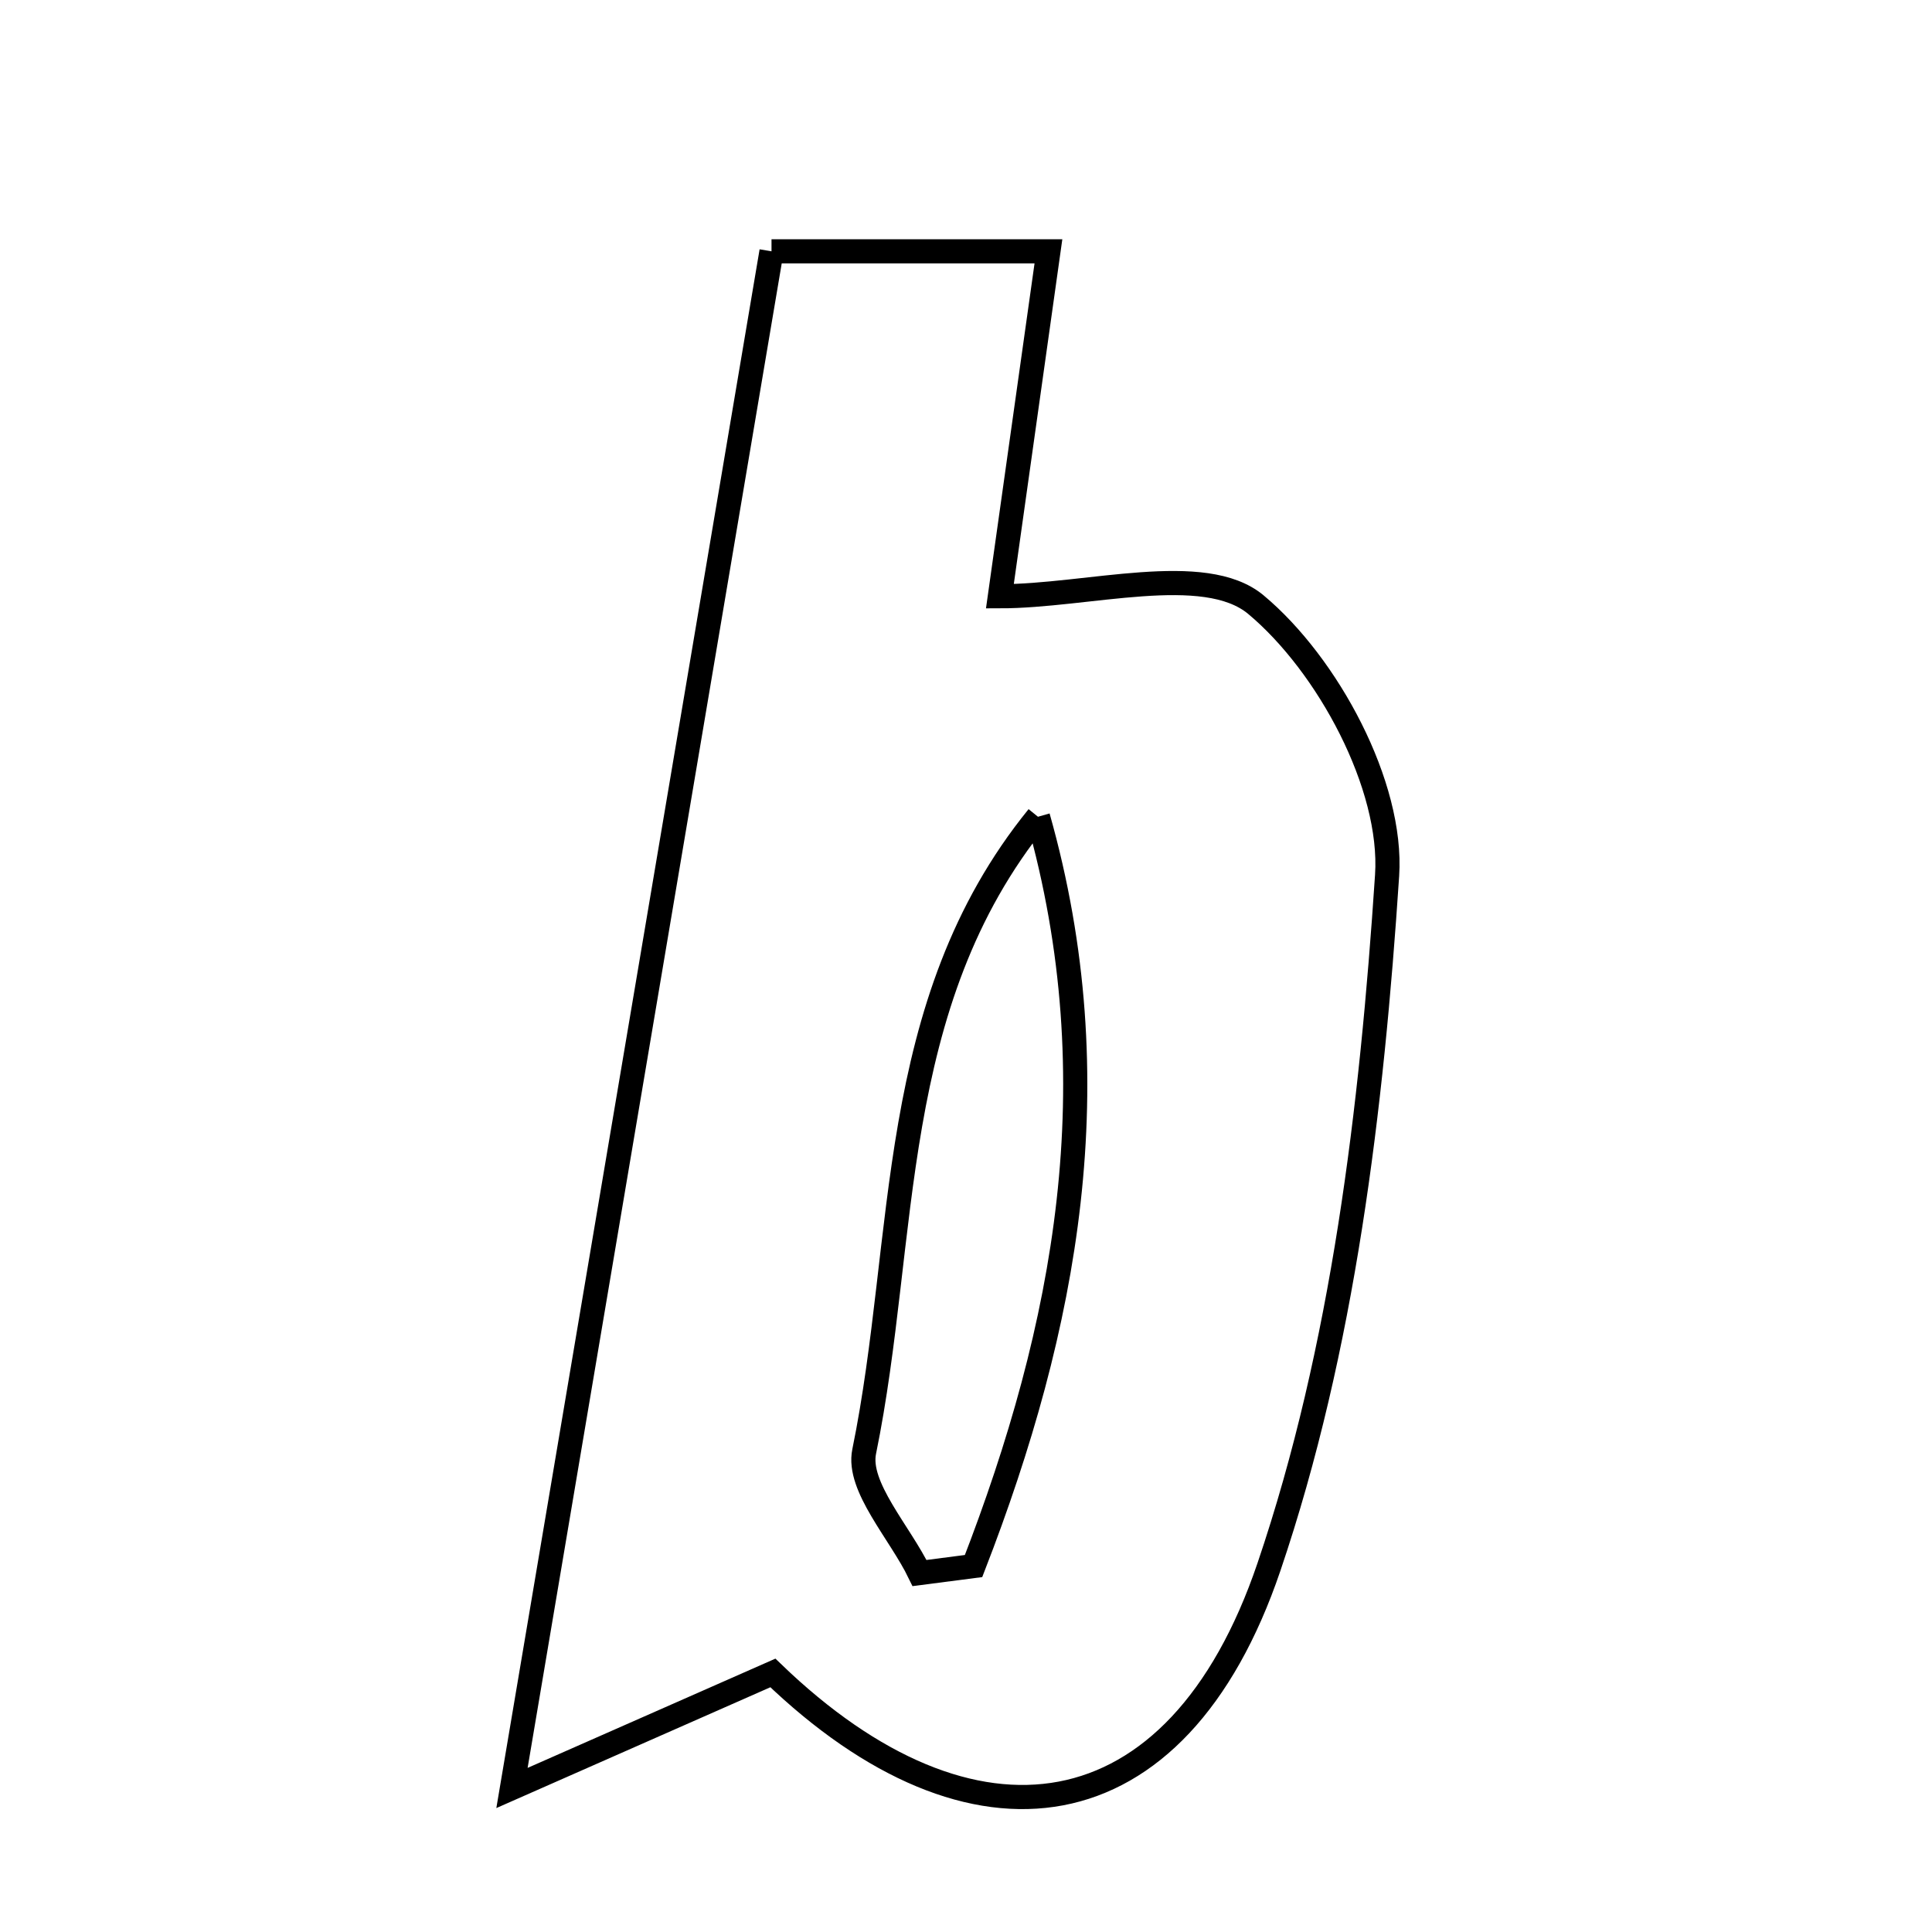 <svg xmlns="http://www.w3.org/2000/svg" viewBox="0.0 0.0 24.0 24.0" height="200px" width="200px"><path fill="none" stroke="black" stroke-width=".3" stroke-opacity="1.0"  filling="0" d="M9.584 3.122 C10.744 3.122 11.743 3.122 13.024 3.122 C12.814 4.615 12.622 5.984 12.421 7.407 C13.511 7.407 14.959 6.976 15.601 7.511 C16.494 8.256 17.305 9.759 17.231 10.876 C17.04 13.767 16.688 16.741 15.763 19.466 C14.62 22.833 12.07 23.162 9.601 20.782 C8.702 21.179 7.844 21.557 6.36 22.211 C7.501 15.458 8.532 9.35 9.584 3.122"></path>
<path fill="none" stroke="black" stroke-width=".3" stroke-opacity="1.0"  filling="0" d="M12.894 10.146 C13.827 13.44 13.243 16.488 12.094 19.454 C11.871 19.483 11.647 19.512 11.423 19.541 C11.178 19.035 10.646 18.469 10.735 18.032 C11.28 15.371 10.996 12.484 12.894 10.146"></path></svg>